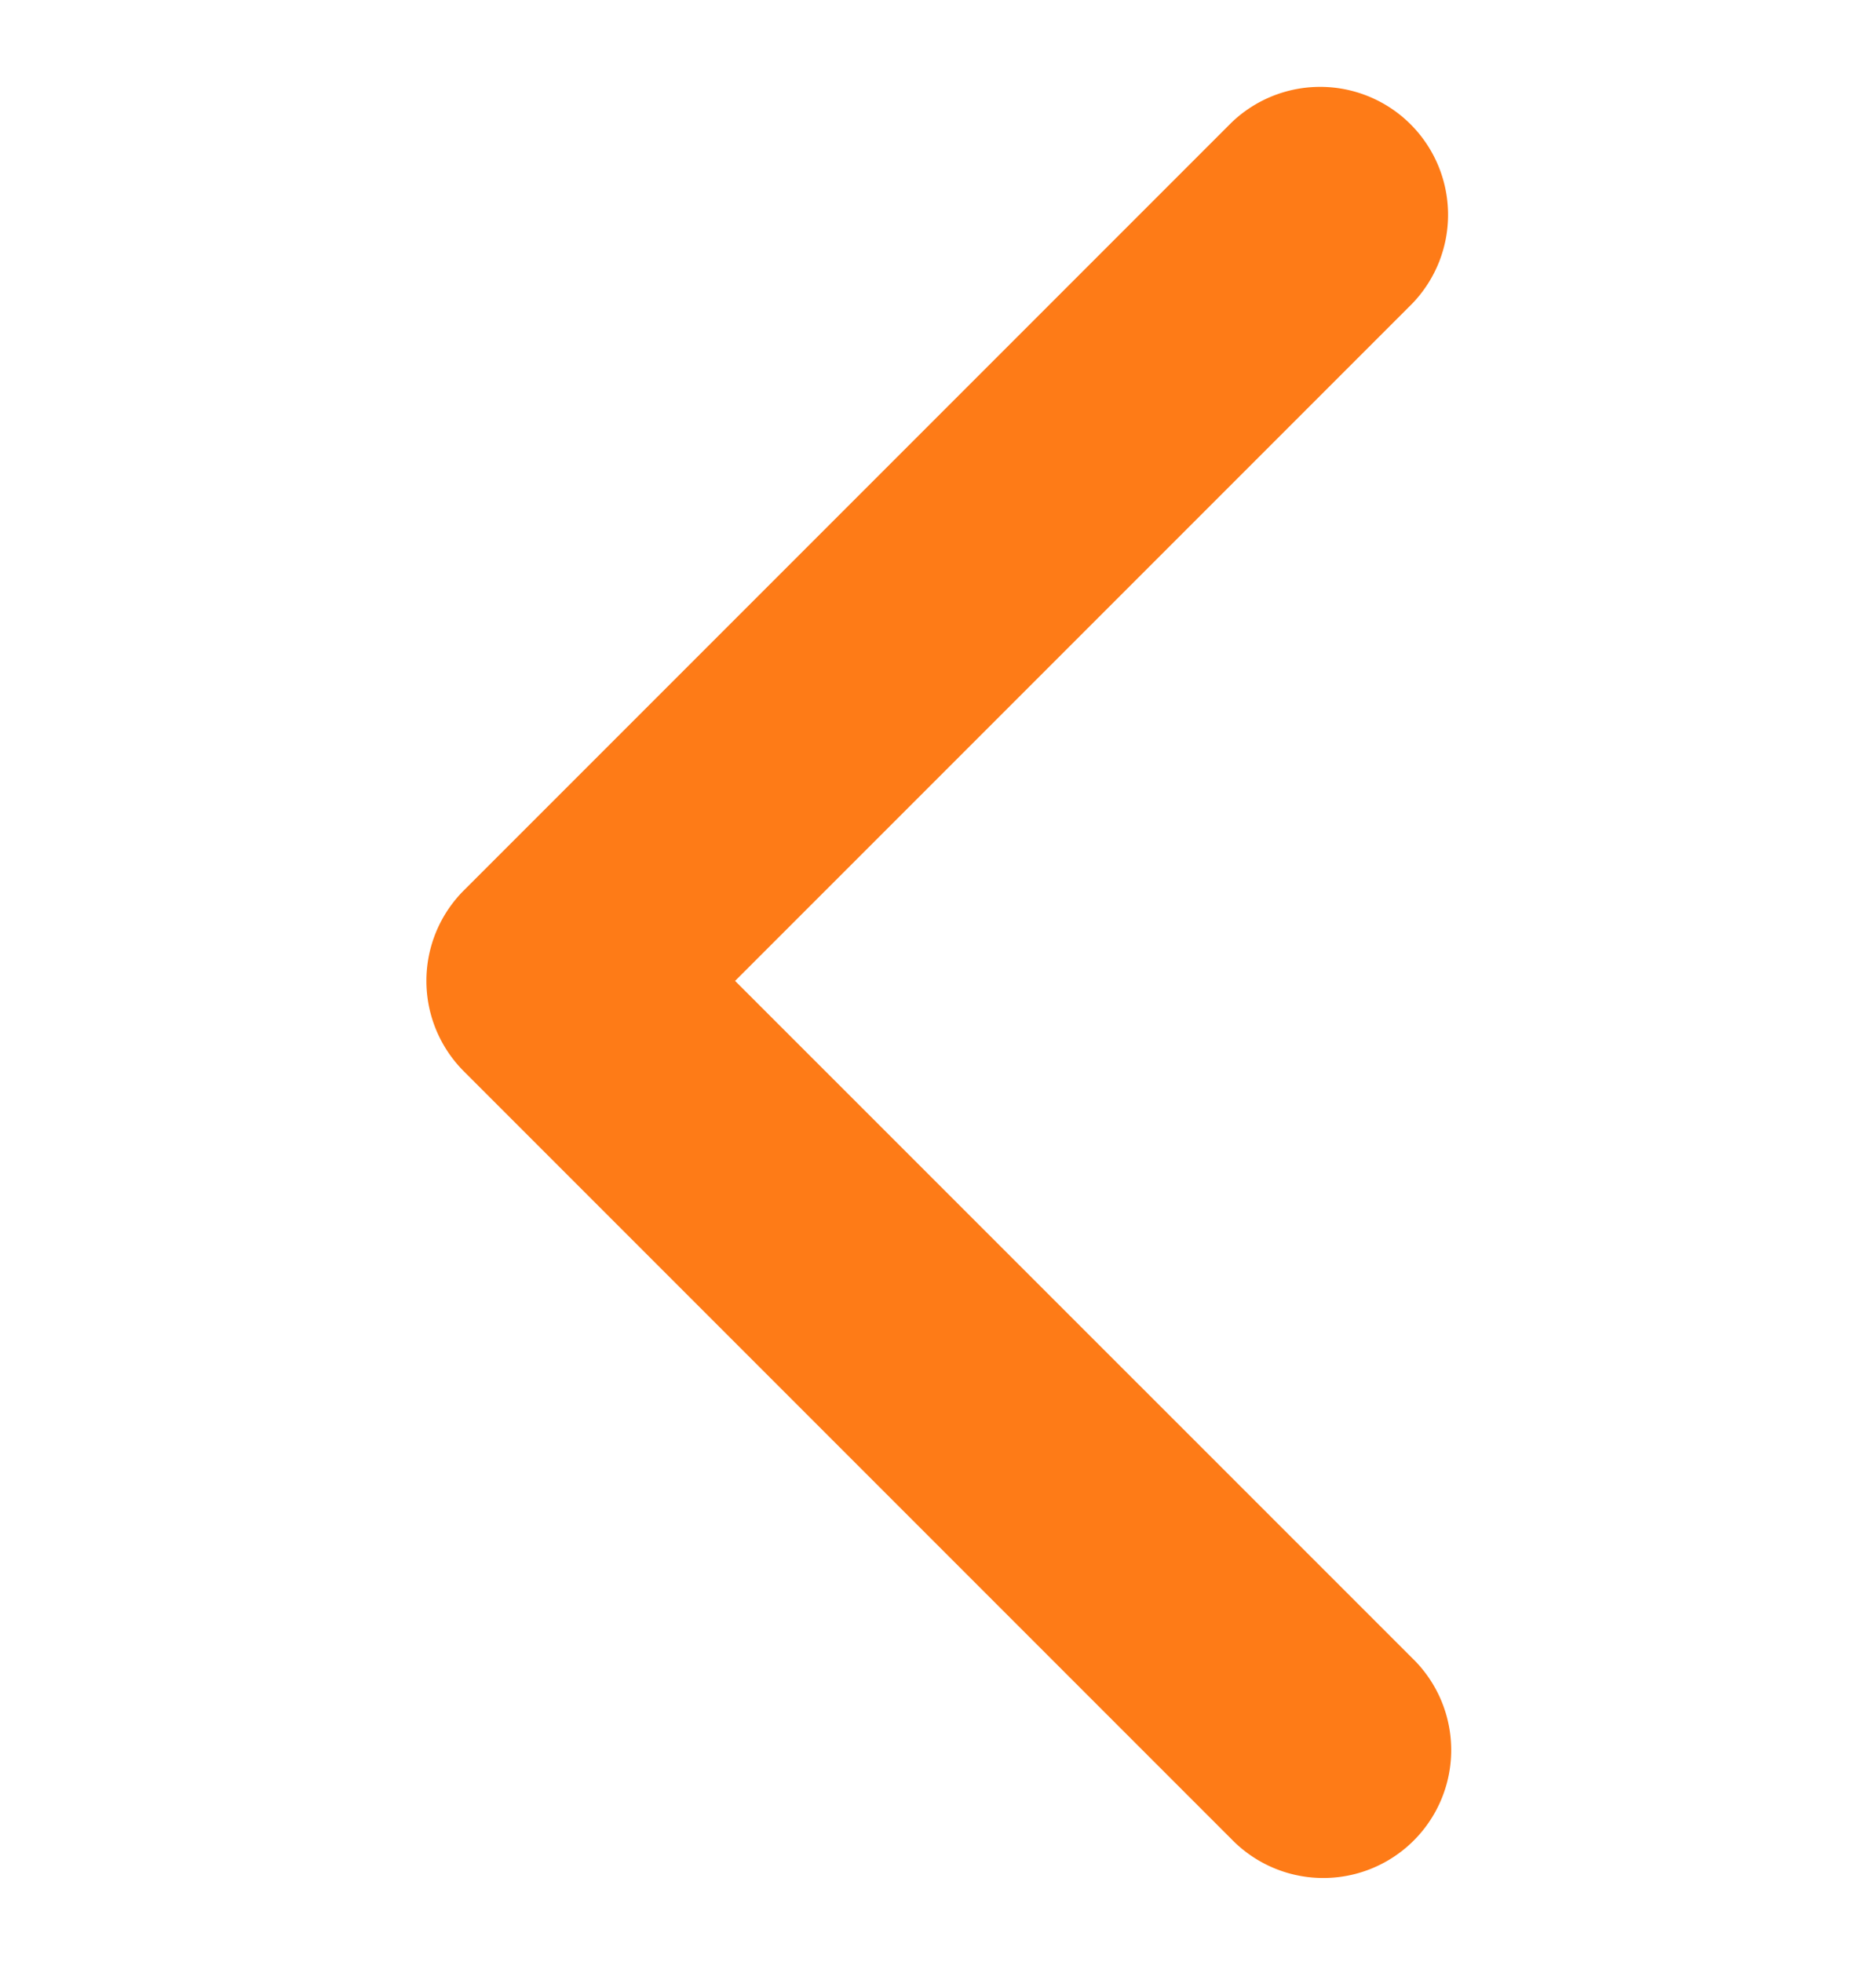 <svg xmlns="http://www.w3.org/2000/svg" width="22" height="23" viewBox="0 0 22 23">
    <path fill="#fe7b17" fill-rule="nonzero" d="M8.621 11.5l7.94-7.94a1.5 1.5 0 0 0-2.122-2.12l-9 9a1.5 1.5 0 0 0 0 2.12l9 9a1.5 1.5 0 1 0 2.122-2.12L8.62 11.5z"/>
</svg>
